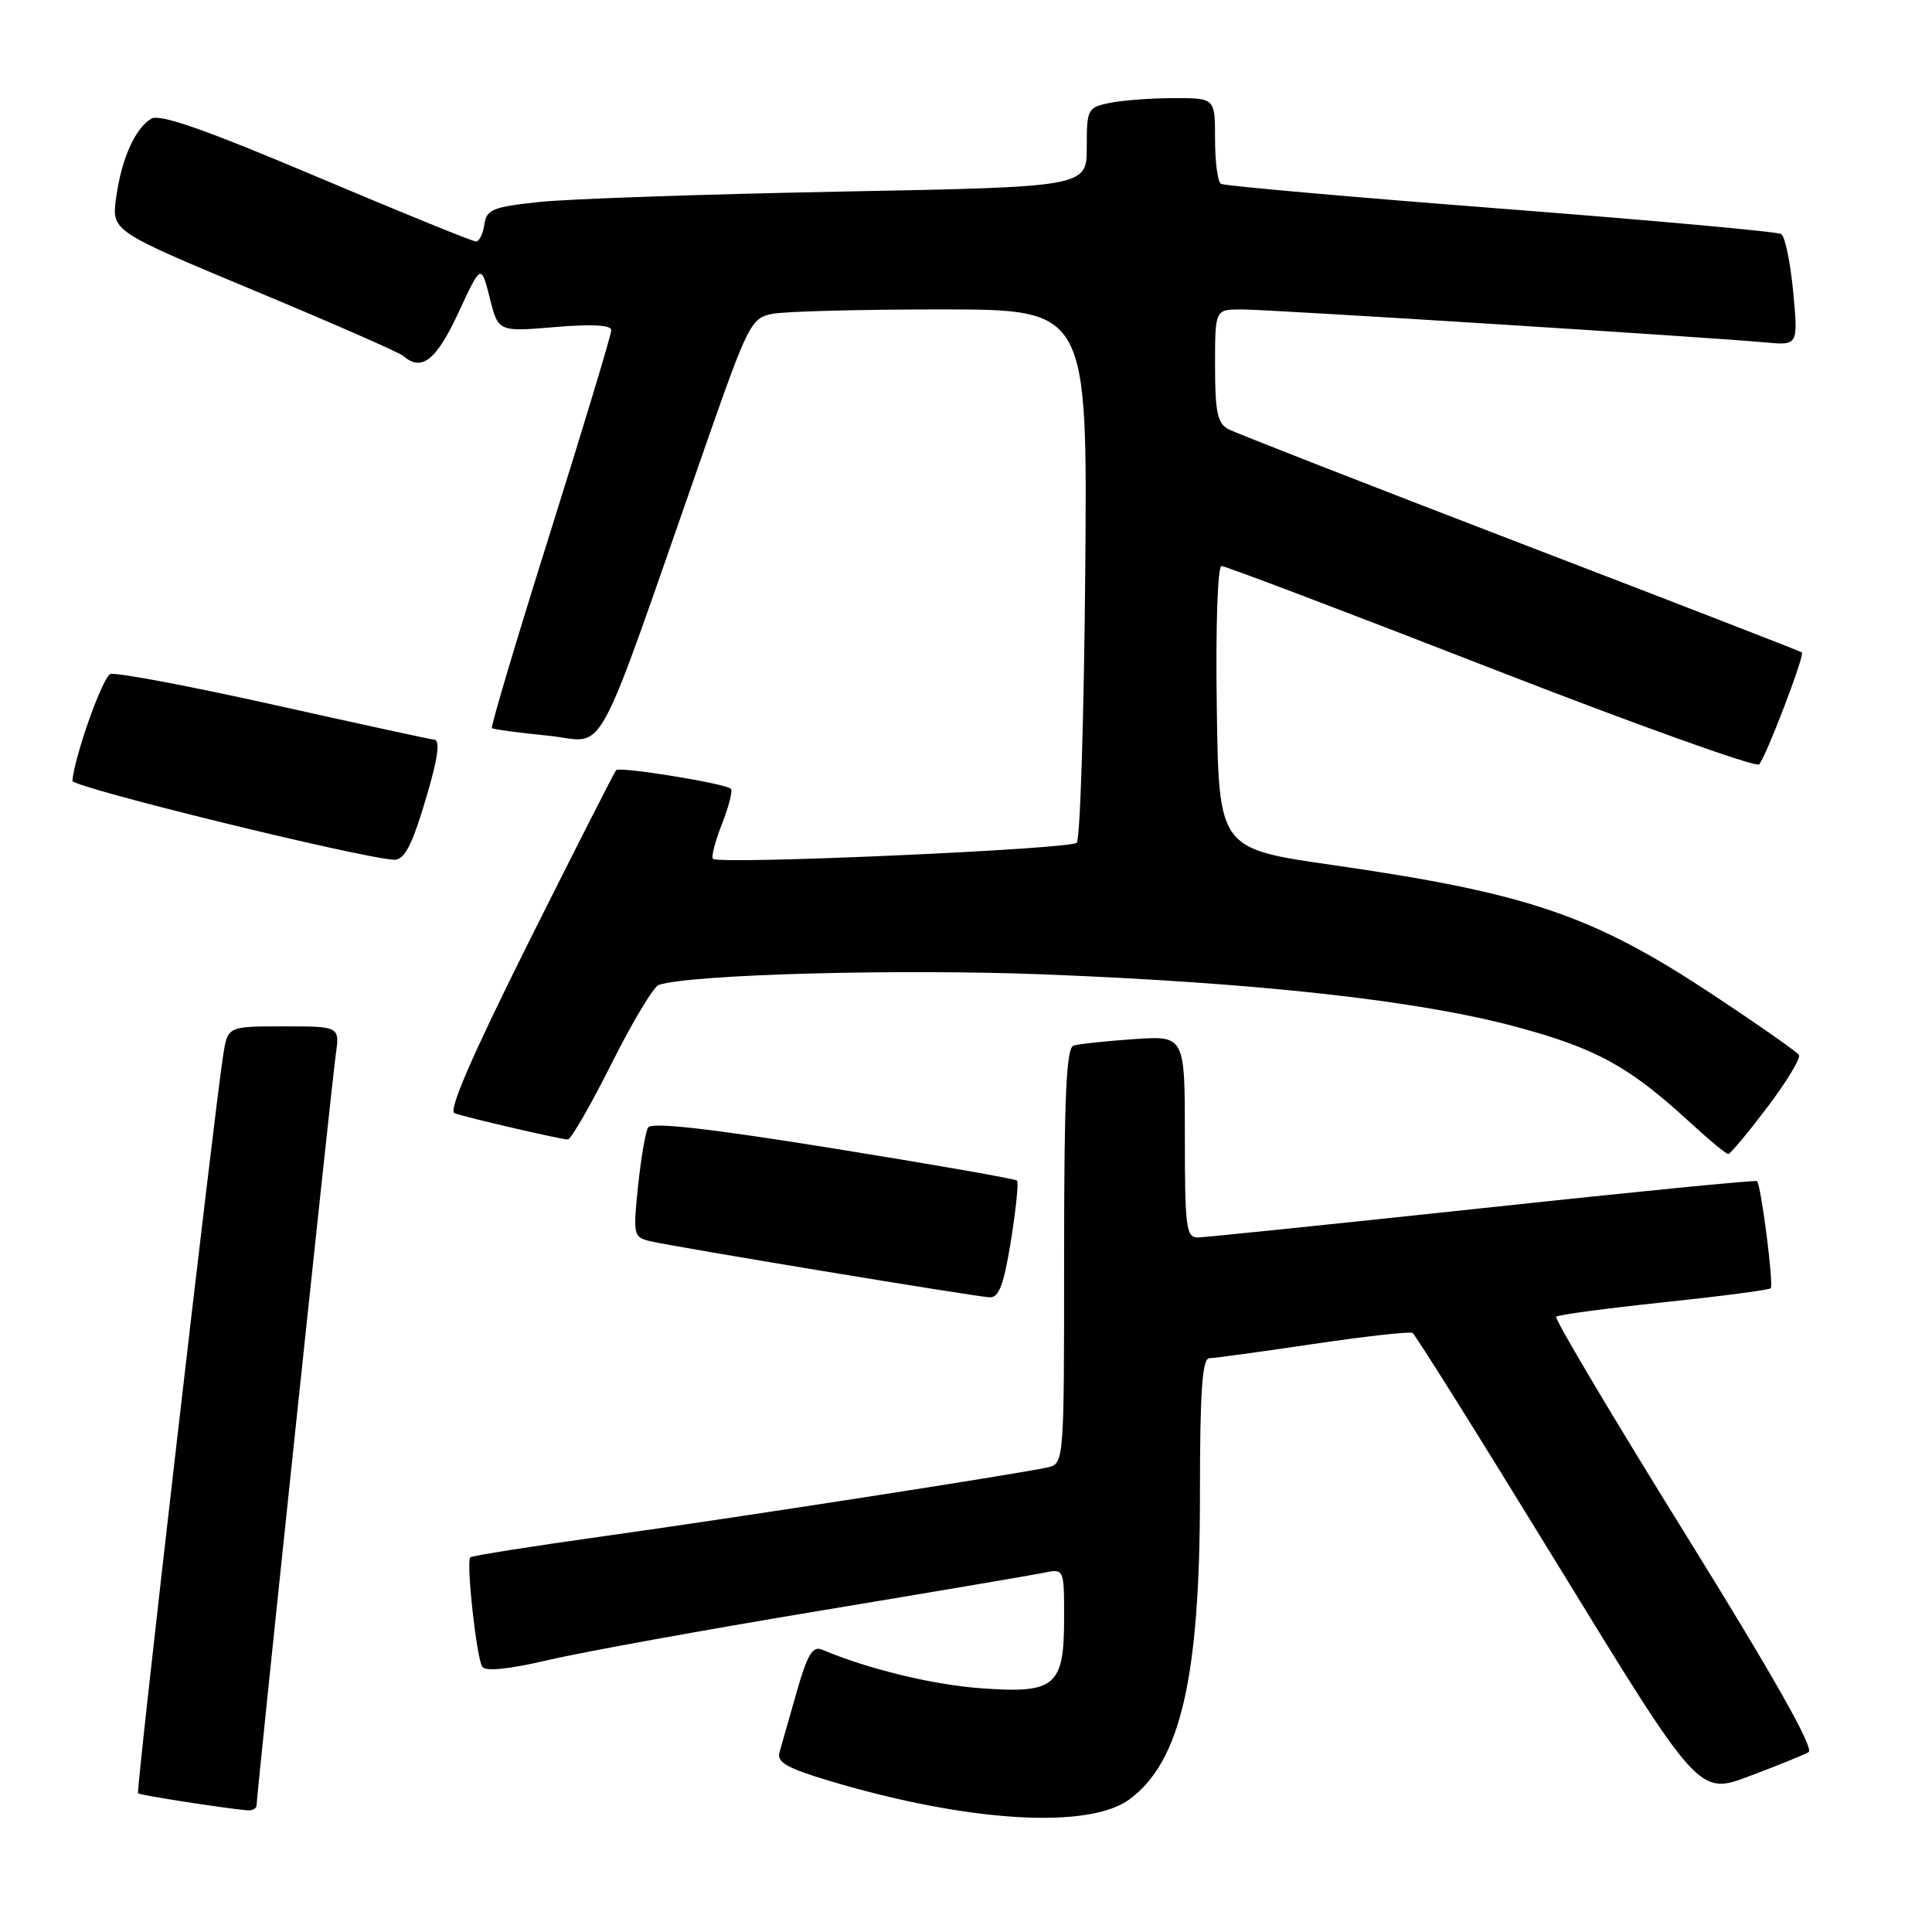 <?xml version="1.0" encoding="UTF-8" standalone="no"?>
<!DOCTYPE svg PUBLIC "-//W3C//DTD SVG 1.1//EN" "http://www.w3.org/Graphics/SVG/1.1/DTD/svg11.dtd" >
<svg xmlns="http://www.w3.org/2000/svg" xmlns:xlink="http://www.w3.org/1999/xlink" version="1.1" viewBox="0 0 256 256">
 <g >
 <path fill="currentColor"
d=" M 149.68 238.41 C 156.43 233.41 159.00 222.30 159.00 198.05 C 159.00 184.29 159.30 179.99 160.25 179.97 C 160.94 179.96 167.12 179.11 174.00 178.09 C 180.88 177.07 186.80 176.41 187.17 176.62 C 187.54 176.84 196.22 190.71 206.47 207.44 C 225.11 237.87 225.11 237.87 231.78 235.36 C 235.45 233.98 238.98 232.54 239.64 232.17 C 240.44 231.72 235.04 222.16 223.28 203.21 C 213.63 187.66 205.94 174.72 206.20 174.47 C 206.45 174.22 212.86 173.36 220.44 172.56 C 228.02 171.76 234.41 170.93 234.63 170.70 C 235.05 170.28 233.35 157.00 232.81 156.50 C 232.64 156.34 216.30 157.95 196.50 160.08 C 176.70 162.20 159.71 163.95 158.75 163.97 C 157.17 164.00 157.00 162.71 157.00 150.62 C 157.00 137.23 157.00 137.23 150.25 137.69 C 146.54 137.95 142.94 138.33 142.25 138.55 C 141.29 138.85 141.00 145.31 141.00 166.45 C 141.00 193.96 141.00 193.96 138.75 194.45 C 134.47 195.38 97.43 201.12 80.10 203.54 C 70.53 204.88 62.52 206.14 62.31 206.36 C 61.75 206.92 63.13 219.60 63.89 220.83 C 64.31 221.51 67.30 221.21 72.75 219.94 C 77.27 218.89 93.23 215.99 108.23 213.50 C 123.23 211.01 136.74 208.72 138.25 208.41 C 141.00 207.84 141.00 207.84 141.00 214.35 C 141.00 223.45 139.86 224.42 130.05 223.71 C 123.62 223.25 115.02 221.16 108.93 218.59 C 107.68 218.06 106.98 219.22 105.56 224.21 C 104.57 227.67 103.55 231.26 103.29 232.18 C 102.90 233.52 104.27 234.29 110.09 236.03 C 128.33 241.46 144.26 242.42 149.68 238.41 Z  M 34.00 239.20 C 34.00 237.84 43.93 143.72 44.49 139.75 C 45.02 136.00 45.02 136.00 37.60 136.00 C 30.18 136.00 30.18 136.00 29.58 139.75 C 28.41 147.18 18.00 237.34 18.29 237.62 C 18.53 237.87 29.10 239.52 32.75 239.88 C 33.44 239.94 34.00 239.64 34.00 239.20 Z  M 133.95 164.42 C 134.62 160.25 134.99 156.65 134.76 156.43 C 134.54 156.21 123.59 154.29 110.43 152.17 C 93.84 149.50 86.31 148.66 85.87 149.41 C 85.52 150.01 84.93 153.52 84.54 157.21 C 83.87 163.67 83.94 163.94 86.17 164.47 C 89.23 165.20 129.03 171.78 131.11 171.90 C 132.36 171.98 133.00 170.30 133.95 164.42 Z  M 234.17 146.73 C 236.74 143.33 238.63 140.21 238.37 139.79 C 238.11 139.37 232.86 135.70 226.70 131.63 C 211.00 121.26 202.37 118.33 176.50 114.61 C 161.50 112.45 161.50 112.45 161.23 93.73 C 161.07 83.02 161.34 75.00 161.86 75.00 C 162.36 75.00 178.42 81.09 197.54 88.54 C 216.67 95.99 232.67 101.72 233.09 101.29 C 233.97 100.38 239.16 86.82 238.76 86.45 C 238.62 86.31 221.85 79.81 201.50 72.00 C 181.15 64.18 163.71 57.37 162.75 56.86 C 161.32 56.10 161.00 54.55 161.00 48.46 C 161.00 41.00 161.00 41.00 164.50 41.00 C 168.17 41.00 226.31 44.67 233.88 45.37 C 238.27 45.78 238.27 45.78 237.61 38.69 C 237.24 34.78 236.53 31.33 236.02 31.01 C 235.51 30.69 218.77 29.18 198.82 27.64 C 178.87 26.10 162.20 24.62 161.78 24.36 C 161.35 24.10 161.00 21.43 161.00 18.44 C 161.00 13.00 161.00 13.00 155.62 13.00 C 152.67 13.00 148.84 13.28 147.12 13.62 C 144.10 14.23 144.00 14.42 144.00 19.51 C 144.00 24.77 144.00 24.77 111.25 25.39 C 93.24 25.74 75.35 26.35 71.50 26.76 C 65.27 27.42 64.46 27.75 64.18 29.75 C 64.00 30.99 63.50 32.00 63.07 32.00 C 62.63 32.00 53.12 28.13 41.92 23.39 C 27.11 17.13 21.15 15.04 20.03 15.73 C 17.86 17.08 16.09 21.07 15.39 26.20 C 14.78 30.61 14.78 30.61 33.64 38.48 C 44.01 42.80 52.93 46.71 53.45 47.17 C 55.86 49.28 57.80 47.76 60.72 41.48 C 63.75 34.95 63.75 34.95 64.89 39.46 C 66.02 43.97 66.02 43.97 73.51 43.34 C 78.46 42.92 81.00 43.06 81.00 43.75 C 81.00 44.33 77.37 56.36 72.93 70.49 C 68.48 84.62 65.00 96.32 65.18 96.48 C 65.35 96.64 68.70 97.09 72.61 97.48 C 80.62 98.26 78.26 102.61 93.56 58.84 C 99.11 42.98 99.53 42.14 102.32 41.59 C 103.93 41.26 113.99 41.00 124.67 41.00 C 144.10 41.00 144.10 41.00 143.80 75.92 C 143.63 95.12 143.13 111.21 142.67 111.67 C 141.80 112.53 95.26 114.59 94.47 113.80 C 94.22 113.56 94.76 111.47 95.67 109.17 C 96.57 106.86 97.11 104.77 96.85 104.52 C 96.15 103.82 82.12 101.54 81.64 102.05 C 81.41 102.30 76.22 112.52 70.09 124.77 C 62.52 139.94 59.37 147.20 60.23 147.51 C 61.85 148.09 74.26 150.97 75.24 150.99 C 75.65 150.99 78.25 146.48 81.02 140.96 C 83.79 135.43 86.61 130.73 87.28 130.51 C 91.48 129.11 118.95 128.36 138.27 129.11 C 166.80 130.23 187.81 132.55 200.79 136.03 C 211.52 138.91 215.85 141.29 223.92 148.71 C 226.44 151.03 228.72 152.92 229.00 152.91 C 229.28 152.91 231.60 150.12 234.17 146.73 Z  M 55.96 107.39 C 58.01 100.77 58.45 98.00 57.48 98.00 C 57.19 98.00 47.71 95.94 36.41 93.42 C 25.11 90.90 15.30 89.05 14.62 89.32 C 13.60 89.71 9.91 100.07 9.59 103.46 C 9.51 104.31 47.83 113.71 52.21 113.92 C 53.47 113.98 54.46 112.25 55.96 107.39 Z "/>
</g>
</svg>